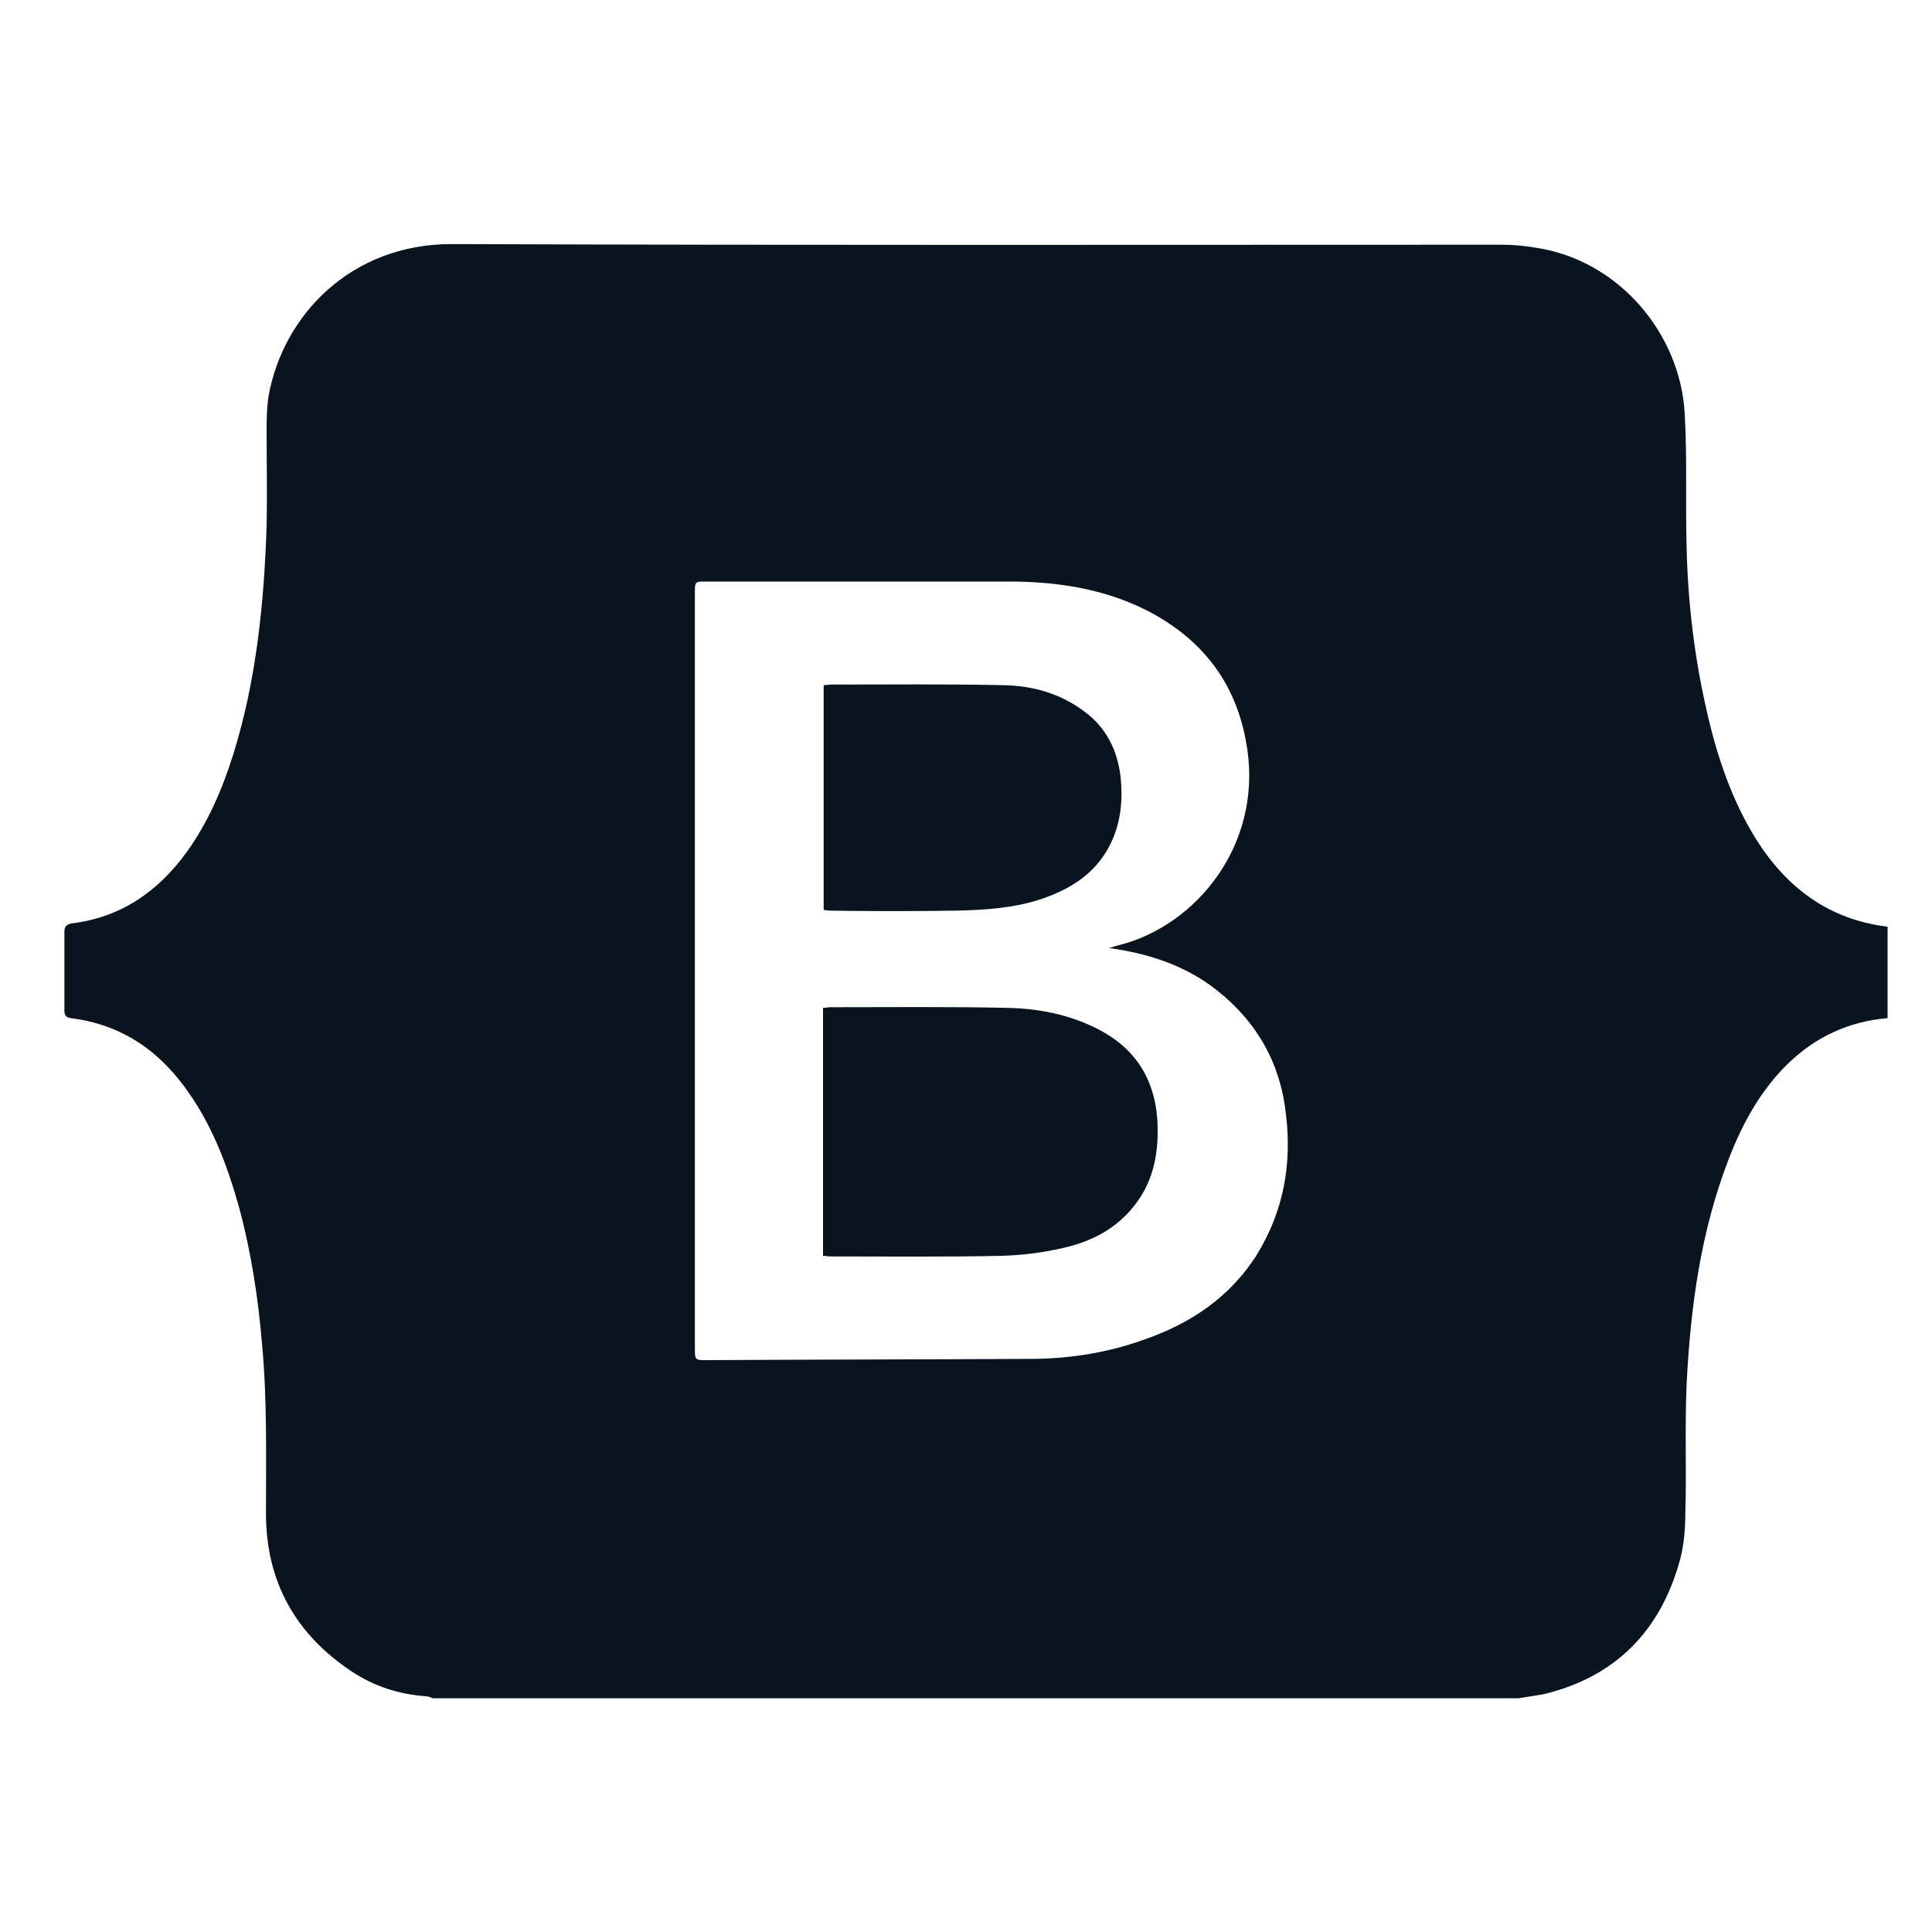 <?xml version="1.0" encoding="utf-8"?>
<!-- Generator: Adobe Illustrator 26.1.0, SVG Export Plug-In . SVG Version: 6.00 Build 0)  -->
<svg version="1.1" id="Capa_1" xmlns="http://www.w3.org/2000/svg" xmlns:xlink="http://www.w3.org/1999/xlink" x="0px" y="0px"
	 viewBox="0 0 30 30" style="enable-background:new 0 0 30 30;" xml:space="preserve">
<style type="text/css">
	.st0{fill:#09141F;}
</style>
<g>
	<path class="st0" d="M27.28,13.05c-0.39-0.62-0.62-1.31-0.78-2.02c-0.19-0.83-0.29-1.67-0.31-2.52c-0.02-0.7,0.01-1.39-0.03-2.09
		c-0.07-1.24-1.02-2.37-2.29-2.57C23.7,3.82,23.51,3.8,23.33,3.8c-5.44,0-10.88,0.01-16.32-0.01c-1.55,0-2.61,1.09-2.84,2.36
		C4.14,6.35,4.14,6.54,4.14,6.72c0,0.48,0.01,0.97,0,1.45c-0.04,1.2-0.16,2.4-0.52,3.55c-0.17,0.54-0.39,1.05-0.72,1.51
		c-0.45,0.62-1.03,1.02-1.8,1.11C1.03,14.36,1,14.39,1,14.47c0,0.41,0,0.81,0,1.22c0,0.08,0.03,0.11,0.1,0.12
		c0.81,0.1,1.41,0.53,1.86,1.2c0.36,0.53,0.58,1.12,0.75,1.73c0.19,0.7,0.3,1.42,0.36,2.14c0.08,0.87,0.06,1.74,0.06,2.62
		c0,1.06,0.46,1.88,1.34,2.46c0.35,0.23,0.73,0.35,1.15,0.38c0.03,0,0.07,0.02,0.1,0.03c5.62,0,11.24,0,16.86,0
		c0.13-0.02,0.26-0.04,0.38-0.06c1.13-0.27,1.83-0.99,2.13-2.1c0.06-0.23,0.08-0.48,0.08-0.72c0.02-0.67-0.01-1.34,0.02-2
		c0.06-1.2,0.22-2.38,0.66-3.51c0.21-0.54,0.49-1.05,0.91-1.46c0.43-0.42,0.95-0.66,1.55-0.71c0-0.47,0-0.94,0-1.42
		C28.41,14.28,27.76,13.8,27.28,13.05z M19.53,19.46c-0.42,0.68-1.05,1.1-1.79,1.35c-0.53,0.19-1.09,0.28-1.65,0.29
		c-1.71,0.01-3.41,0.01-5.12,0.02c-0.17,0-0.18,0-0.18-0.17c0-3.02,0-6.05,0-9.07c0-0.89,0-1.78,0-2.67c0-0.18,0-0.18,0.17-0.18
		c1.57,0,3.13,0,4.7,0c0.75,0,1.49,0.11,2.17,0.46c0.88,0.46,1.4,1.17,1.54,2.16c0.21,1.48-0.79,2.71-1.97,3.02
		c-0.05,0.01-0.1,0.03-0.18,0.05c0.64,0.09,1.2,0.28,1.68,0.66c0.63,0.5,0.99,1.15,1.07,1.94C20.06,18.08,19.93,18.8,19.53,19.46z"
		/>
	<path class="st0" d="M17.03,15.97c-0.44-0.22-0.91-0.31-1.39-0.32c-0.92-0.02-1.83-0.01-2.75-0.01c-0.03,0-0.07,0.01-0.11,0.01
		c0,1.29,0,2.56,0,3.85c0.04,0,0.07,0.01,0.11,0.01c0.89,0,1.79,0.01,2.68-0.01c0.31-0.01,0.63-0.05,0.93-0.12
		c0.45-0.1,0.84-0.3,1.13-0.68c0.3-0.39,0.37-0.85,0.34-1.33C17.92,16.73,17.61,16.26,17.03,15.97z"/>
	<path class="st0" d="M14.86,14.14c0.44-0.01,0.89-0.04,1.31-0.18c0.44-0.15,0.82-0.38,1.05-0.81c0.18-0.34,0.22-0.7,0.18-1.09
		c-0.05-0.41-0.22-0.76-0.56-1.01c-0.37-0.28-0.8-0.4-1.24-0.41c-0.9-0.02-1.8-0.01-2.7-0.01c-0.04,0-0.07,0.01-0.11,0.01
		c0,1.17,0,2.32,0,3.49c0.04,0,0.06,0.01,0.08,0.01C13.53,14.15,14.2,14.15,14.86,14.14z"/>
</g>
</svg>
